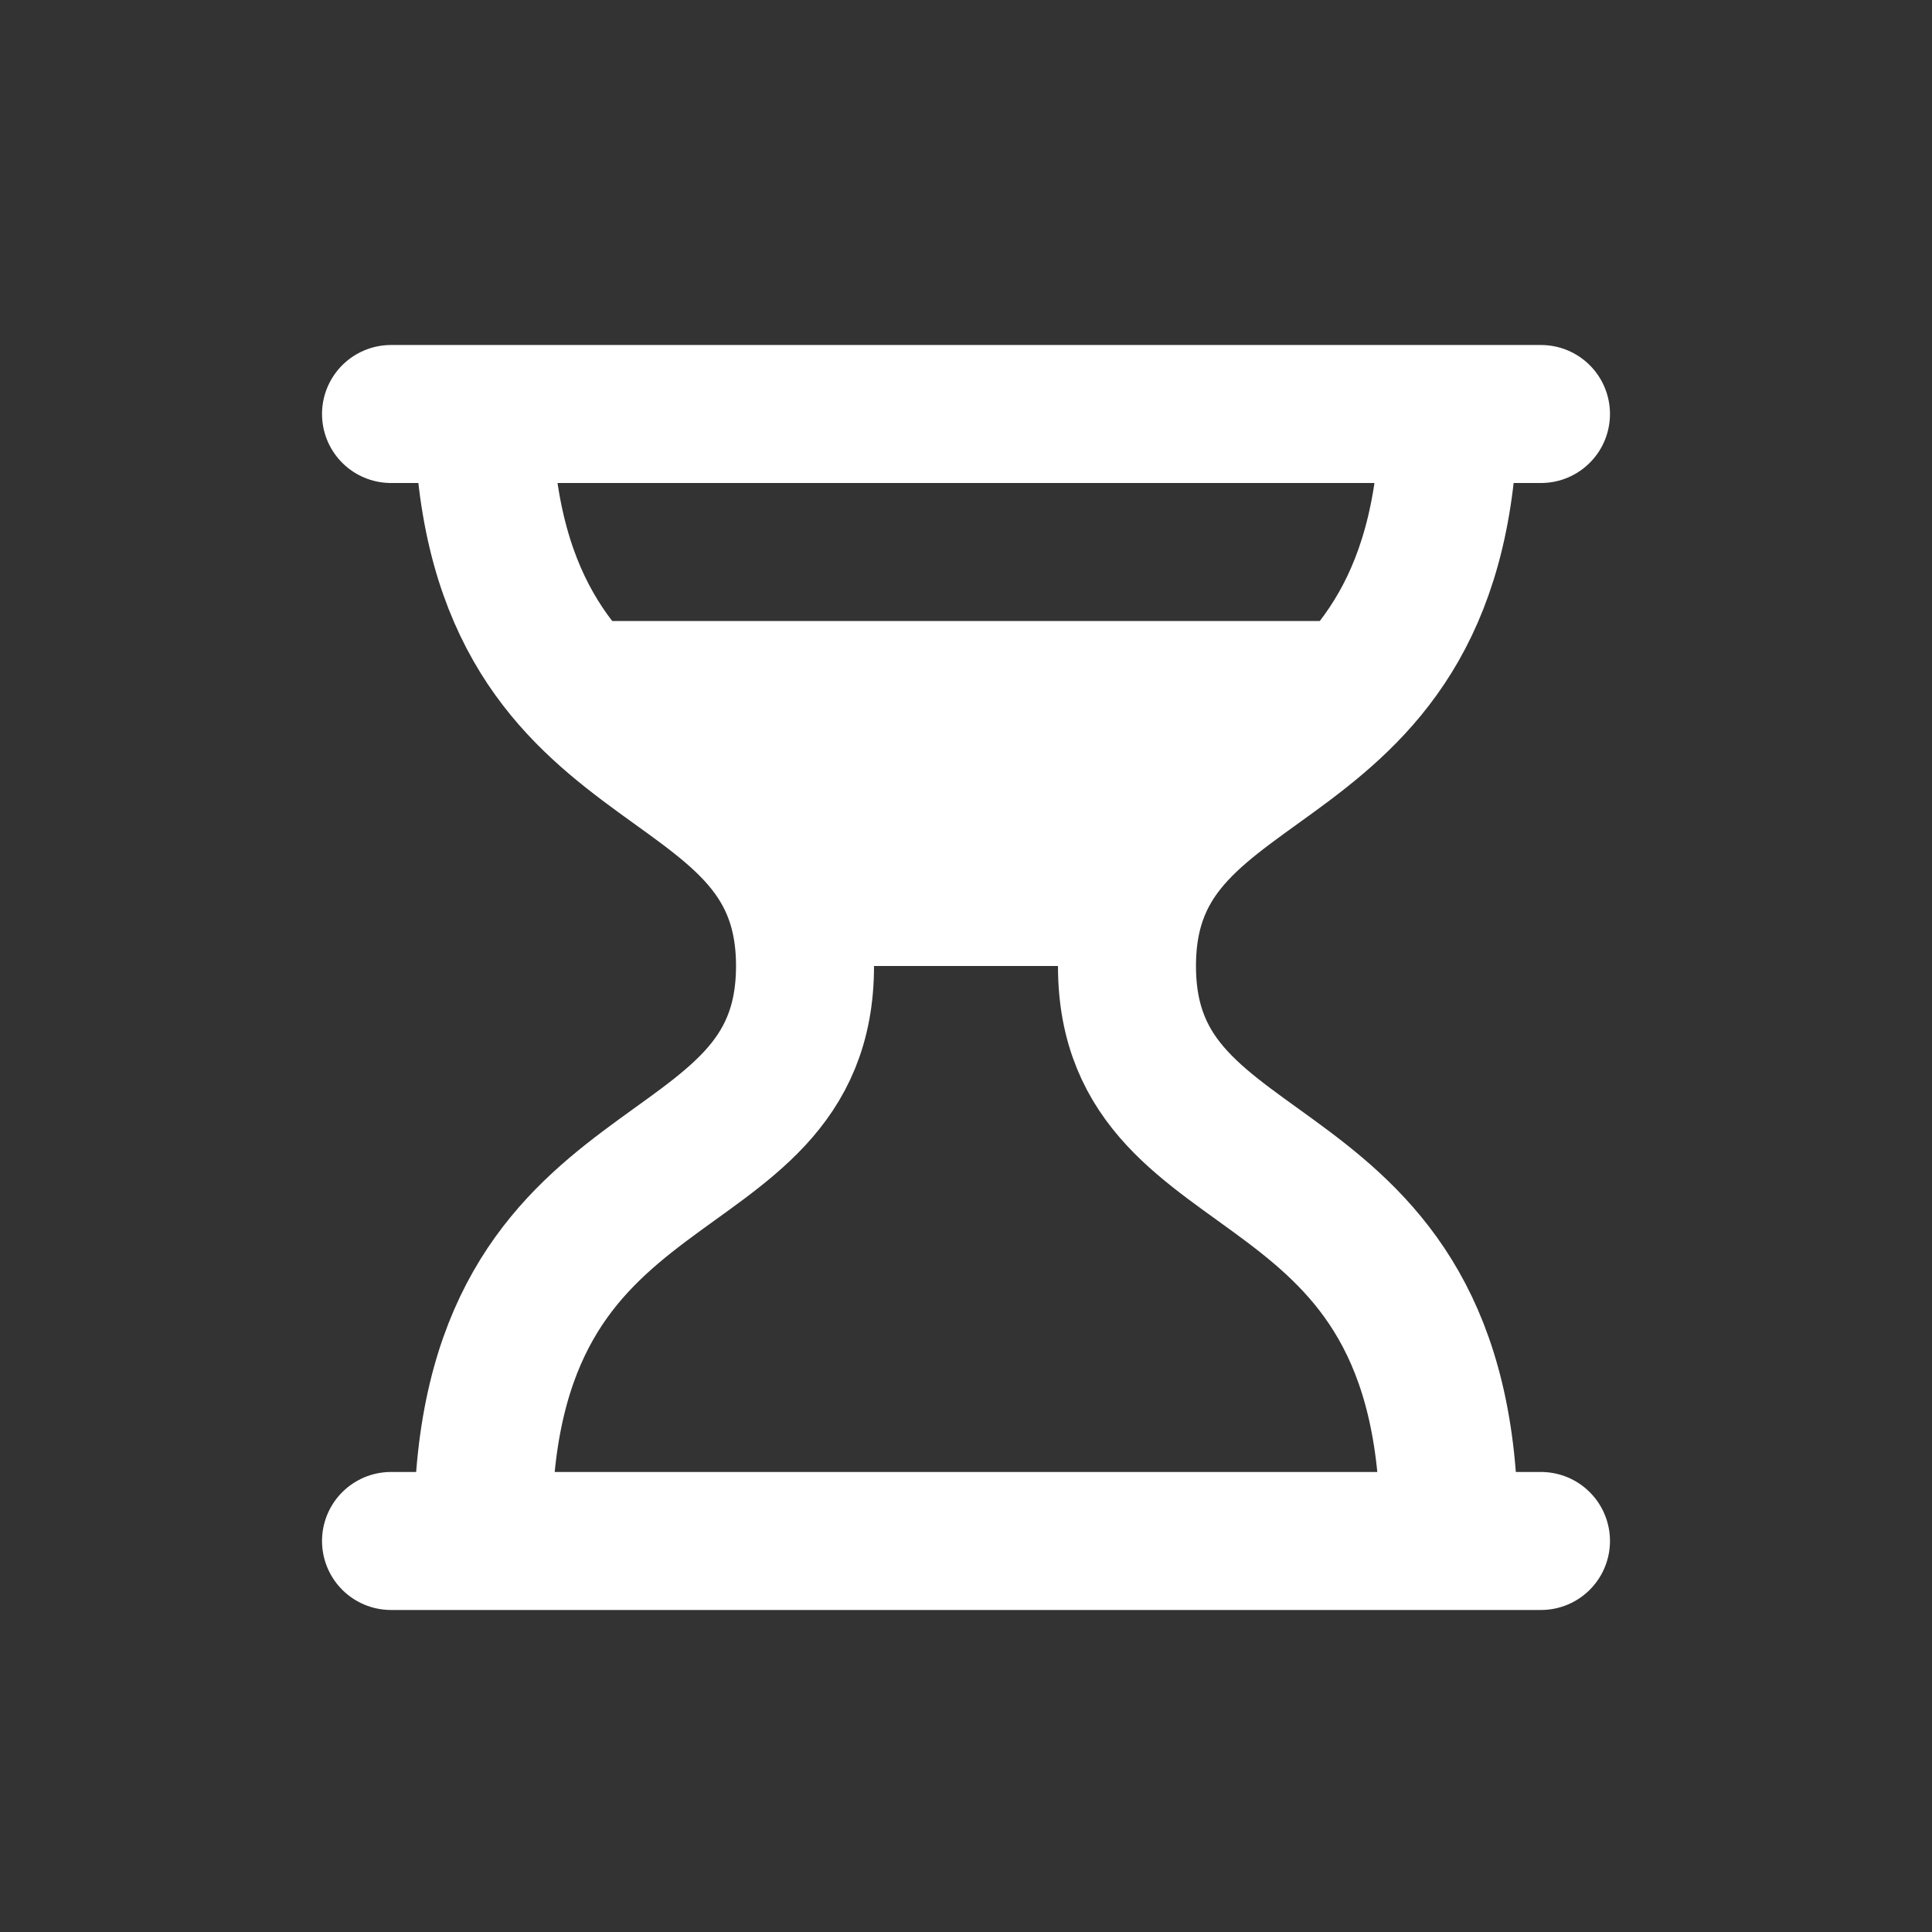 <svg width="28" height="28" viewBox="0 0 28 28" fill="none" xmlns="http://www.w3.org/2000/svg">
<rect x="0" y="0" width="28" height="28" fill="#333333" stroke="none"/>
<line x1="5.667" y1="6" x2="22.333" y2="6" stroke="white" stroke-width="2" stroke-linecap="round"/>
<line x1="5.667" y1="22.333" x2="22.333" y2="22.333" stroke="white" stroke-width="2" stroke-linecap="round"/>
<path d="M7 5.833C7 11.667 11.667 10.53 11.667 14C11.667 17.47 7 16.333 7 22.167" stroke="white" stroke-width="2"/>
<path d="M21 5.833C21 11.667 16.333 10.53 16.333 14C16.333 17.47 21 16.333 21 22.167" stroke="white" stroke-width="2"/>
<path d="M7 9H14H21C21 9 19.833 13 14 13C8.167 13 7 9 7 9Z" fill="white"/>
<rect x="11" y="12" width="6" height="2" fill="white"/>
</svg>
